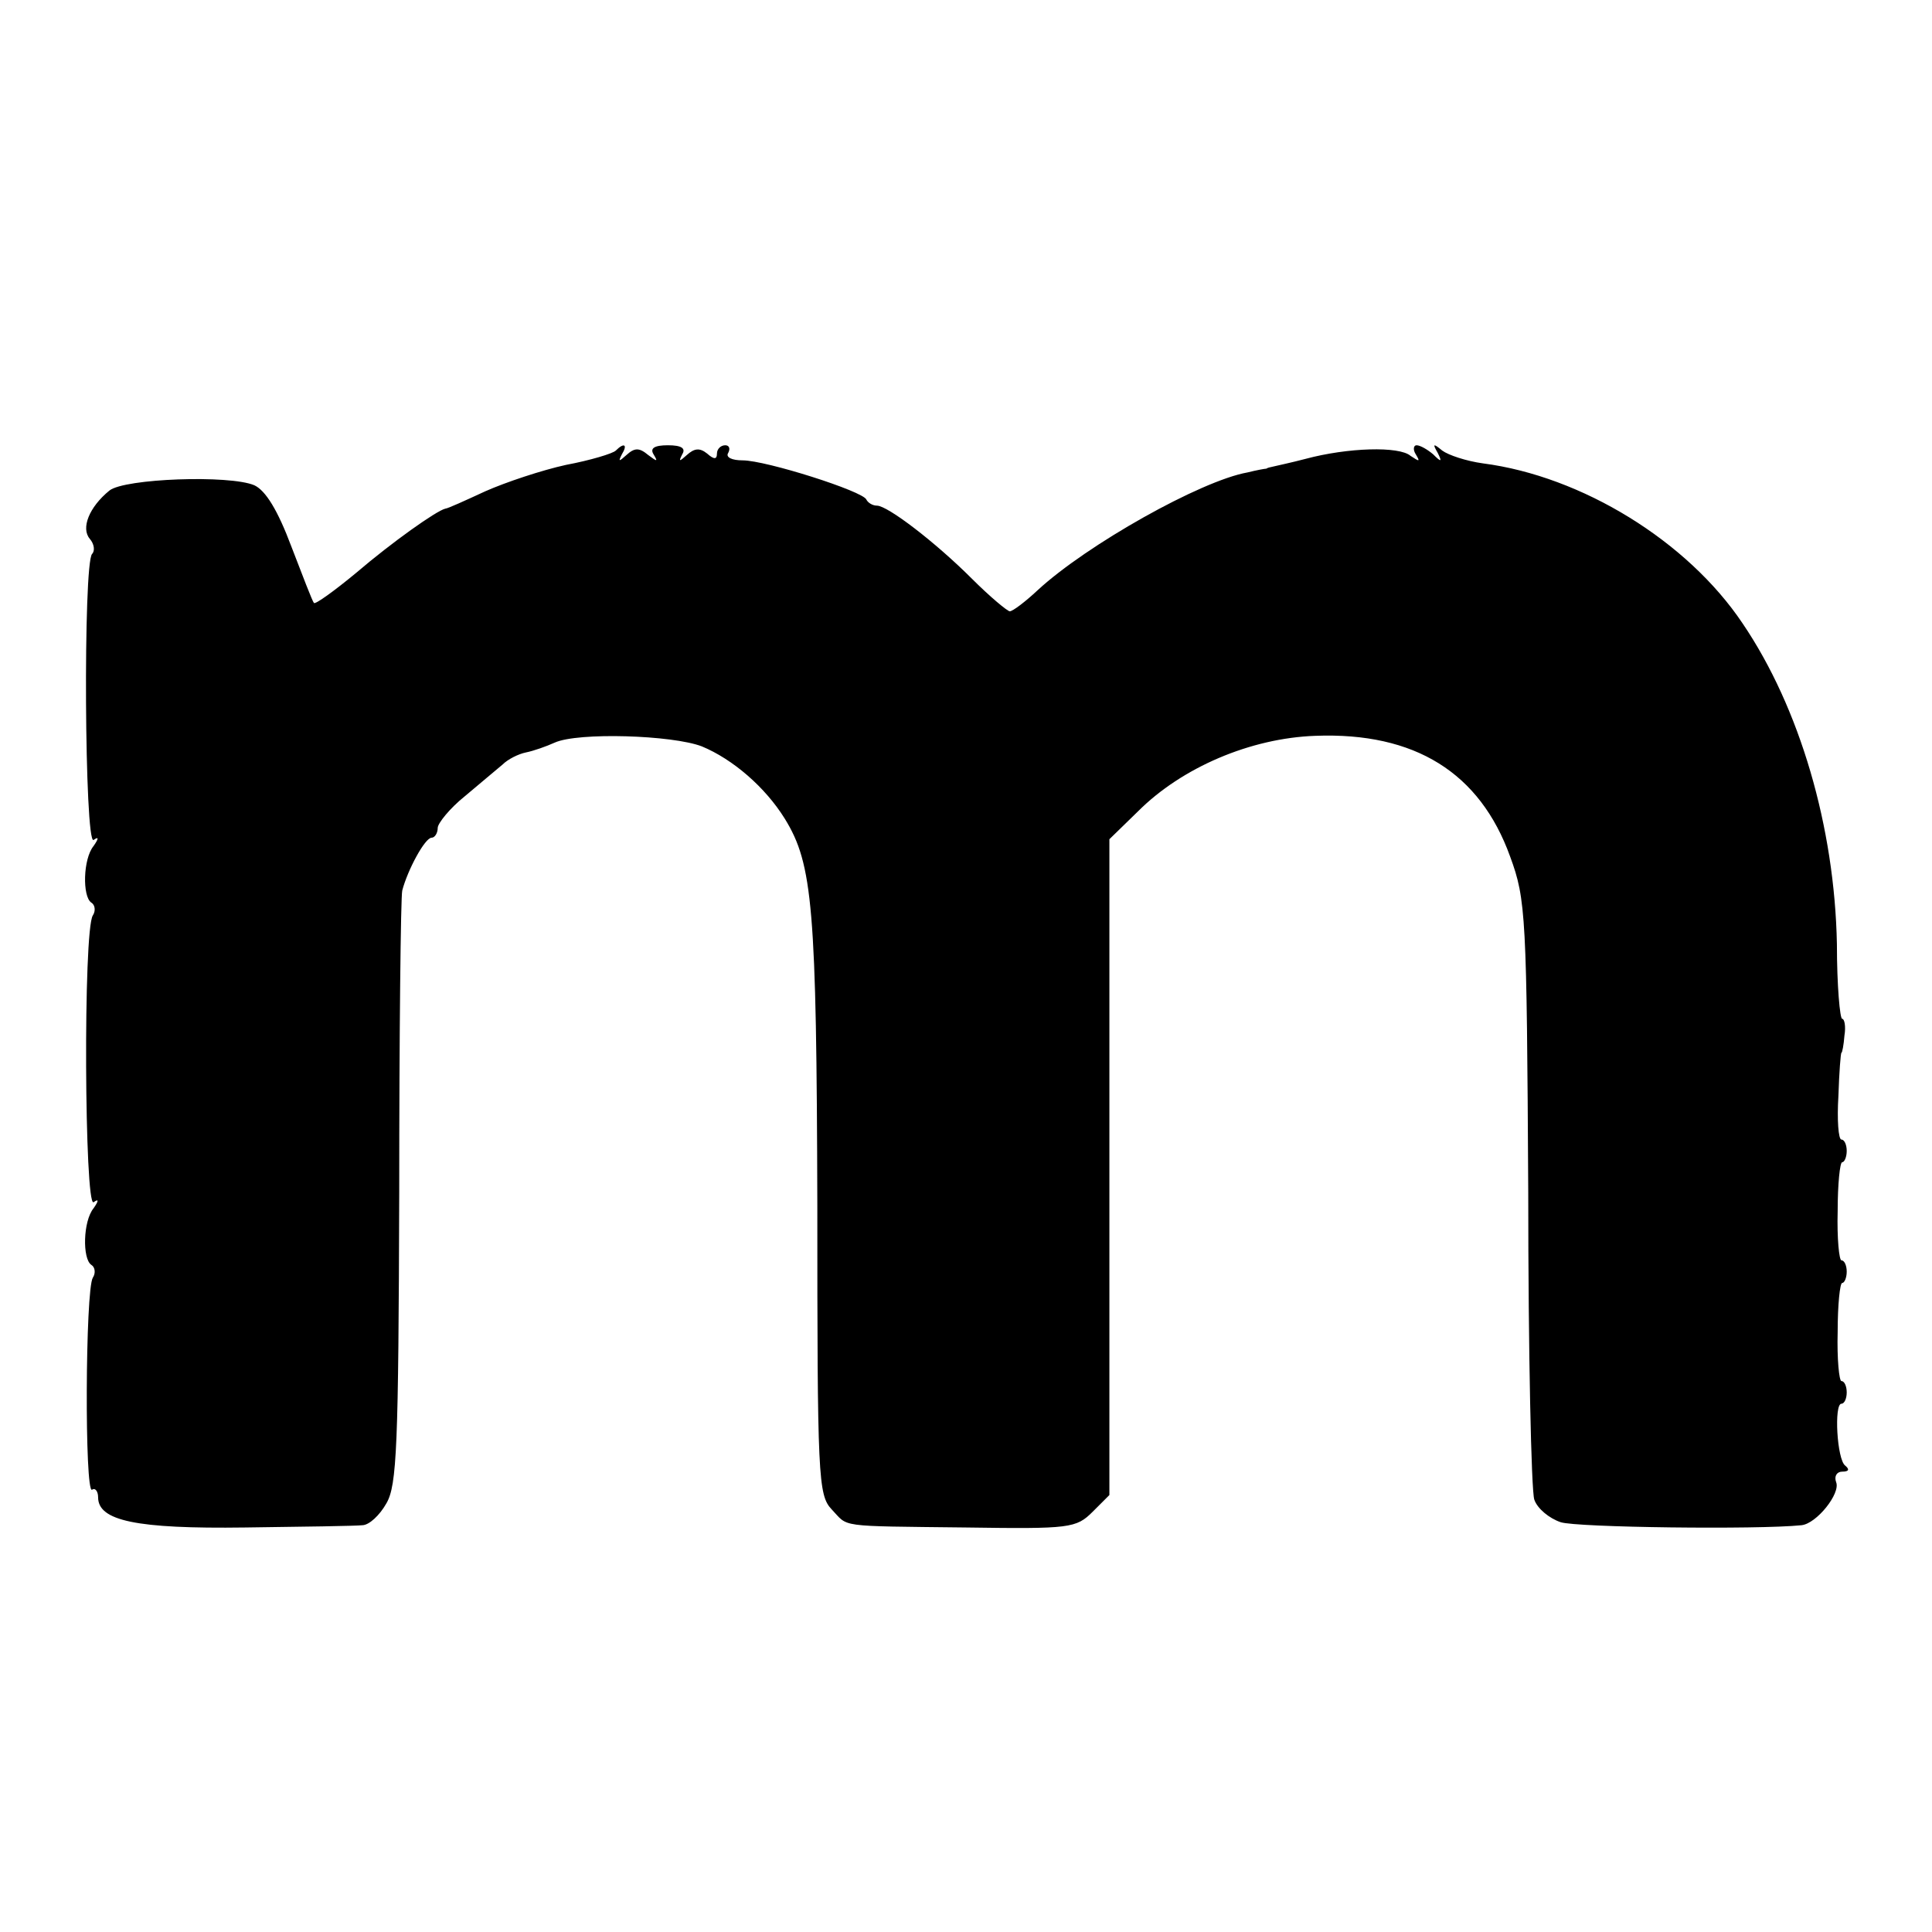 <?xml version="1.0" standalone="no"?>
<!DOCTYPE svg PUBLIC "-//W3C//DTD SVG 20010904//EN"
 "http://www.w3.org/TR/2001/REC-SVG-20010904/DTD/svg10.dtd">
<svg version="1.0" xmlns="http://www.w3.org/2000/svg"
 width="256pt" height="256pt" viewBox="0 0 256 256"
 preserveAspectRatio="xMidYMid meet">
<g transform="translate(0,256) scale(0.1,-0.1)"
fill="#000000" stroke="none">
<path d="M816 1963 c-4 -4 -34 -13 -66 -19 -32 -7 -80 -23 -107 -35 -26 -12
-50 -23 -53 -23 -12 -3 -70 -44 -118 -85 -29 -24 -54 -42 -56 -40 -2 2 -15 36
-30 75 -18 48 -34 74 -49 81 -33 14 -172 9 -192 -7 -27 -22 -38 -50 -26 -64 6
-7 7 -16 3 -20 -12 -13 -10 -386 2 -379 7 5 7 2 0 -8 -14 -17 -15 -67 -3 -75
5 -3 6 -11 2 -17 -13 -20 -11 -387 1 -380 7 5 7 2 0 -8 -14 -17 -15 -67 -3
-75 5 -3 6 -11 2 -17 -10 -16 -11 -287 -1 -281 4 3 8 -2 8 -10 0 -31 50 -42
195 -40 77 1 147 2 155 3 9 0 23 13 32 29 14 24 16 75 17 412 0 212 2 392 4
400 7 27 30 70 39 70 4 0 8 6 8 13 0 6 16 26 36 42 20 17 43 36 50 42 7 7 21
14 31 16 10 2 27 8 38 13 31 14 156 10 195 -5 41 -17 84 -54 110 -96 37 -60
42 -118 43 -512 0 -360 1 -384 19 -403 23 -24 5 -22 178 -24 138 -2 146 -1
168 21 l22 22 0 434 0 435 38 37 c58 58 149 97 235 100 132 5 218 -49 258
-160 21 -57 22 -78 24 -445 0 -212 4 -395 8 -407 4 -12 20 -25 35 -30 21 -7
261 -10 319 -4 20 2 52 42 46 57 -3 8 1 14 8 14 9 0 10 3 4 8 -11 8 -15 82 -5
82 4 0 7 7 7 15 0 8 -3 15 -7 15 -3 0 -6 29 -5 65 0 36 3 65 6 65 3 0 6 7 6
15 0 8 -3 15 -7 15 -3 0 -6 29 -5 65 0 36 3 65 6 65 3 0 6 7 6 15 0 8 -3 15
-7 15 -4 0 -6 26 -4 58 1 31 3 57 4 57 1 0 3 10 4 23 2 12 0 22 -3 22 -3 0 -7
44 -7 99 -3 155 -49 313 -125 425 -73 109 -213 195 -344 212 -22 3 -46 11 -54
17 -12 10 -13 9 -6 -3 6 -12 5 -13 -6 -2 -7 6 -17 12 -22 12 -4 0 -5 -6 -1
-12 6 -10 5 -10 -7 -2 -15 13 -83 11 -139 -4 -19 -5 -38 -9 -42 -10 -5 -1 -9
-2 -10 -3 -2 0 -13 -2 -25 -5 -62 -11 -213 -96 -278 -156 -16 -15 -33 -28 -37
-28 -3 0 -26 19 -50 43 -49 49 -112 97 -126 97 -6 0 -12 4 -14 8 -4 11 -133
52 -164 52 -14 0 -23 4 -19 10 3 6 1 10 -4 10 -6 0 -11 -5 -11 -11 0 -8 -4 -8
-13 0 -10 8 -17 7 -27 -2 -10 -9 -11 -9 -6 1 5 8 -1 12 -19 12 -18 0 -24 -4
-19 -12 6 -10 5 -10 -7 -1 -12 10 -18 10 -29 0 -10 -9 -11 -9 -6 1 8 13 3 16
-8 5z"/>
</g>
</svg>
